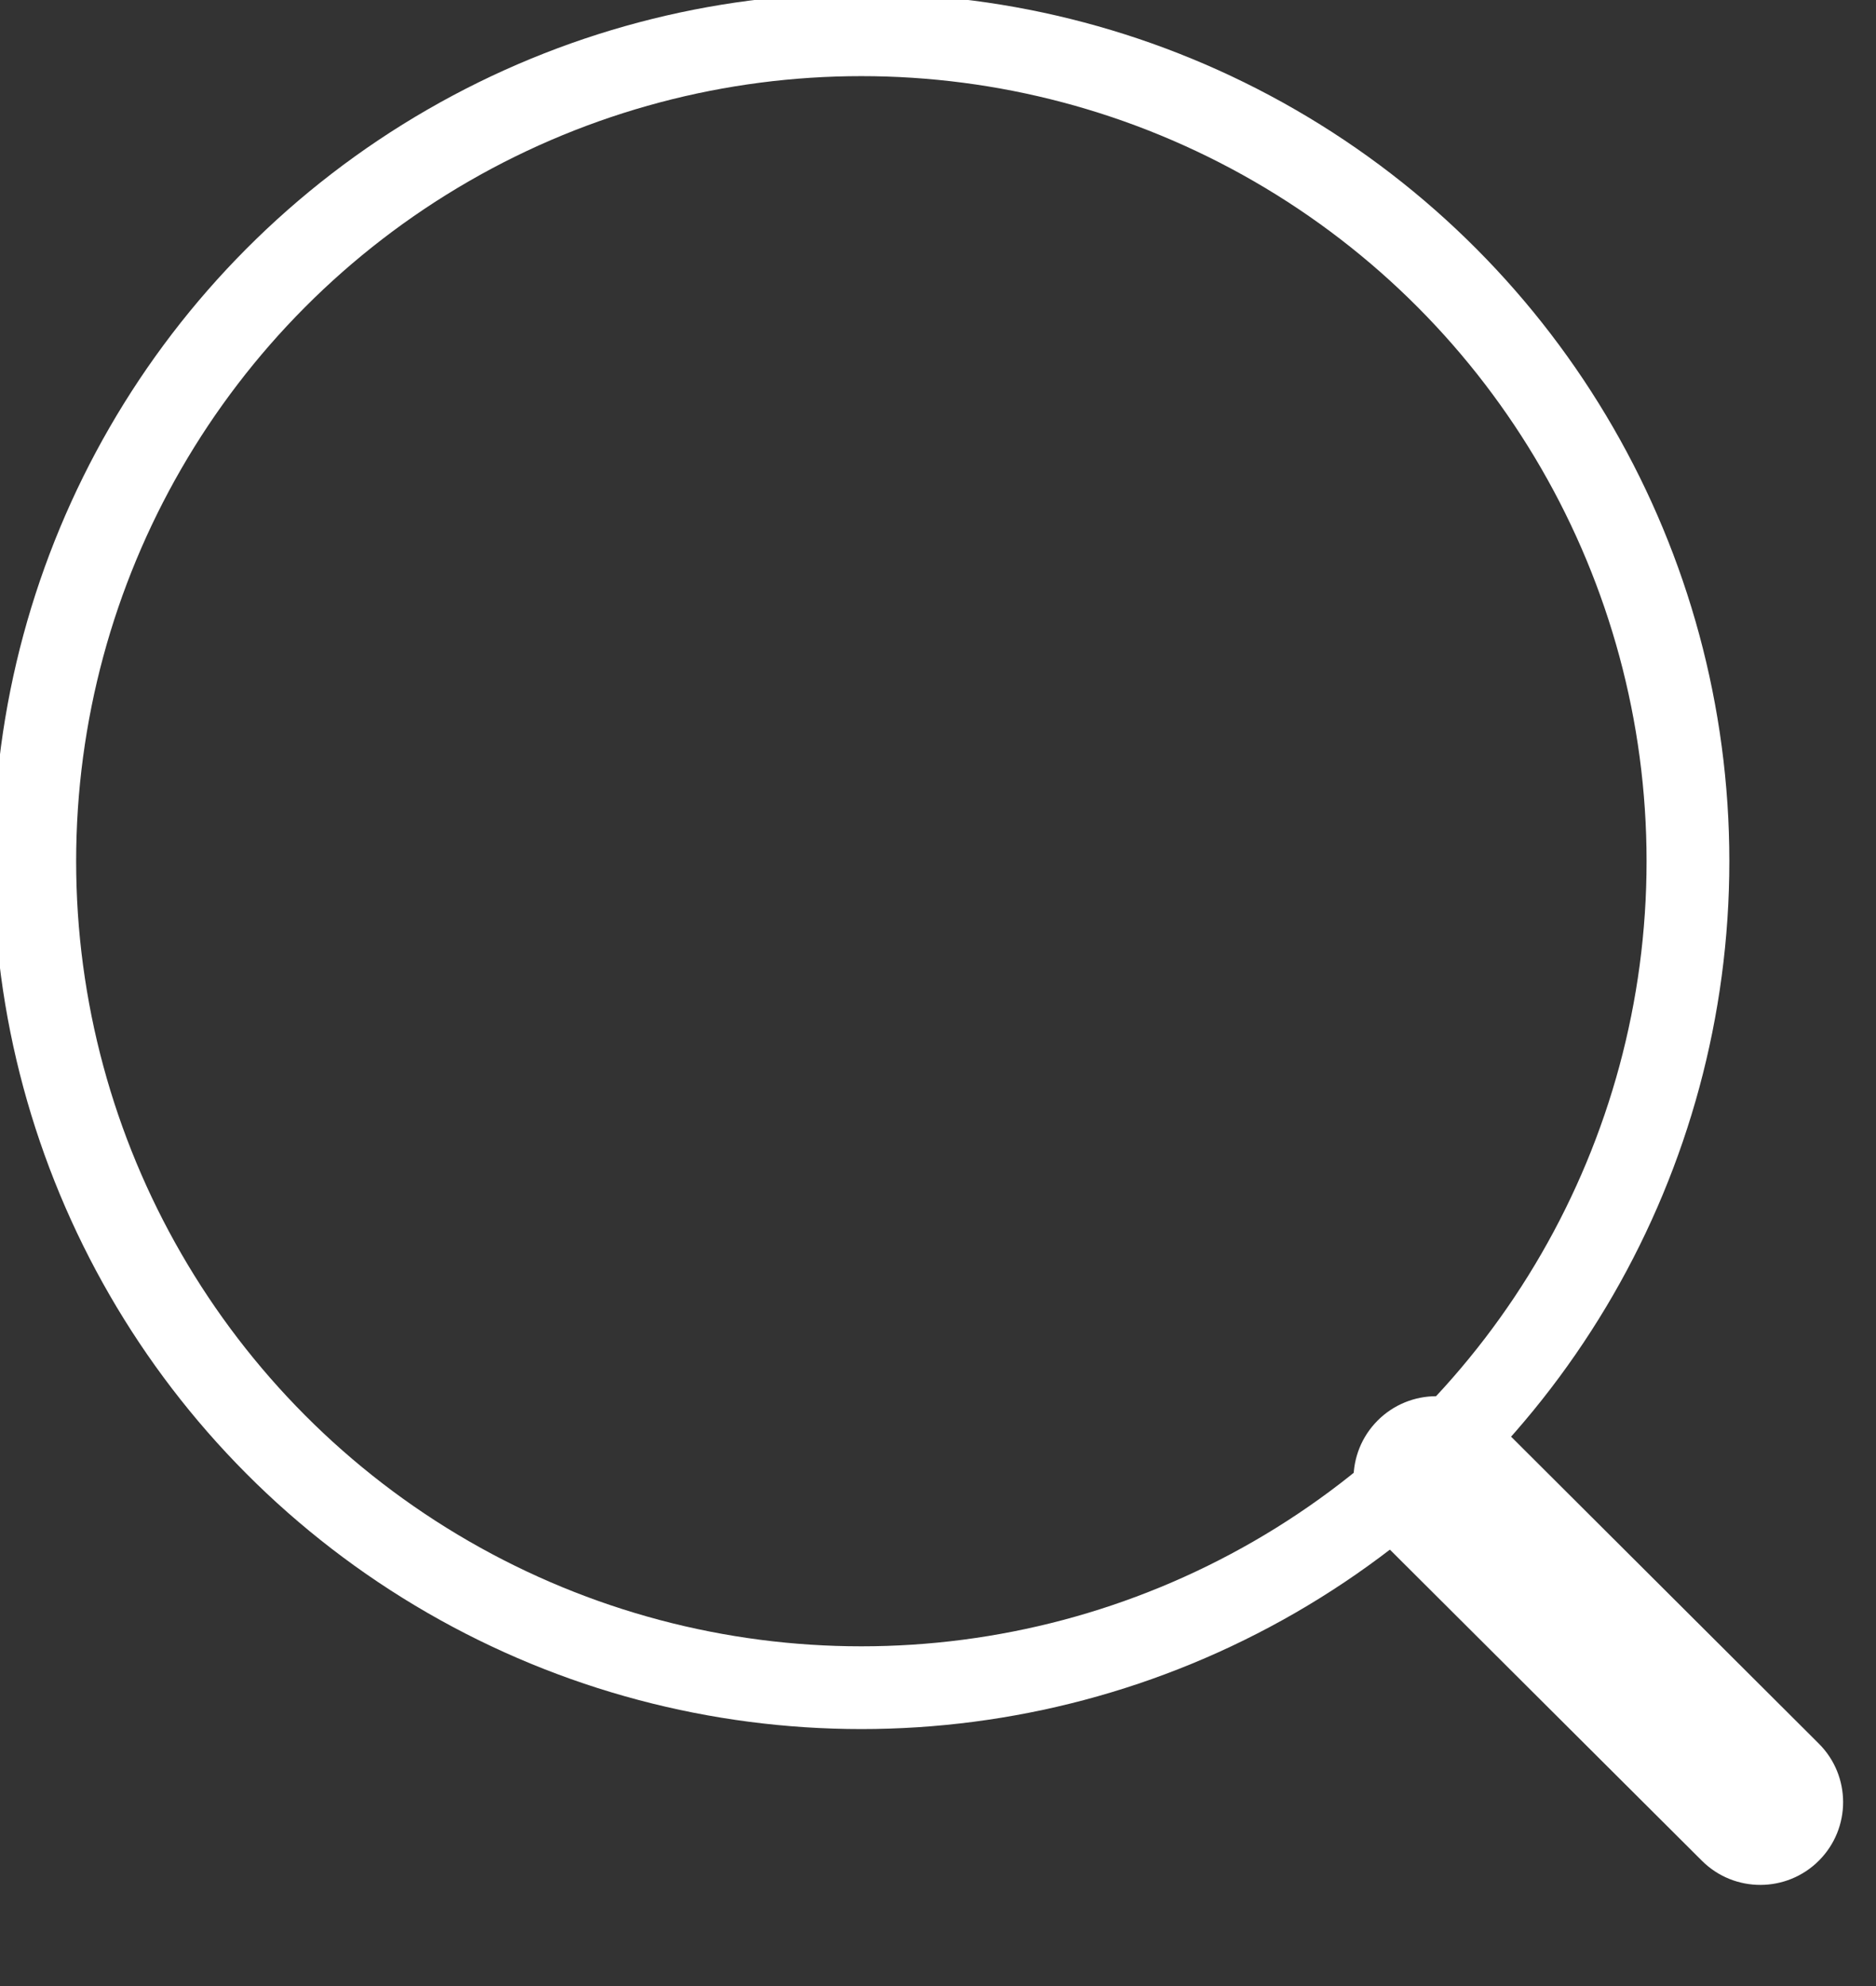 <svg width="34" height="36" viewBox="0 0 34 36" fill="none" xmlns="http://www.w3.org/2000/svg" xmlns:xlink="http://www.w3.org/1999/xlink">
<rect x="0" y="0" width="34" height="36" fill="#333333" stroke="none"/>
<circle cx="15.611" cy="15.611" r="14.981" stroke="#FFFFFF" stroke-width="1.5" stroke-miterlimit="3.999" stroke-linecap="round" stroke-linejoin="round"/>
<path d="M27.09,25.746C26.503,25.161 25.554,25.163 24.968,25.749C24.383,26.336 24.385,27.285 24.971,27.871L27.09,25.746ZM30.845,33.729C31.431,34.314 32.381,34.312 32.966,33.726C33.551,33.139 33.55,32.19 32.963,31.605L30.845,33.729ZM24.971,27.871L30.845,33.729L32.963,31.605L27.09,25.746L24.971,27.871Z" fill="#FFFFFF"/>
</svg>
